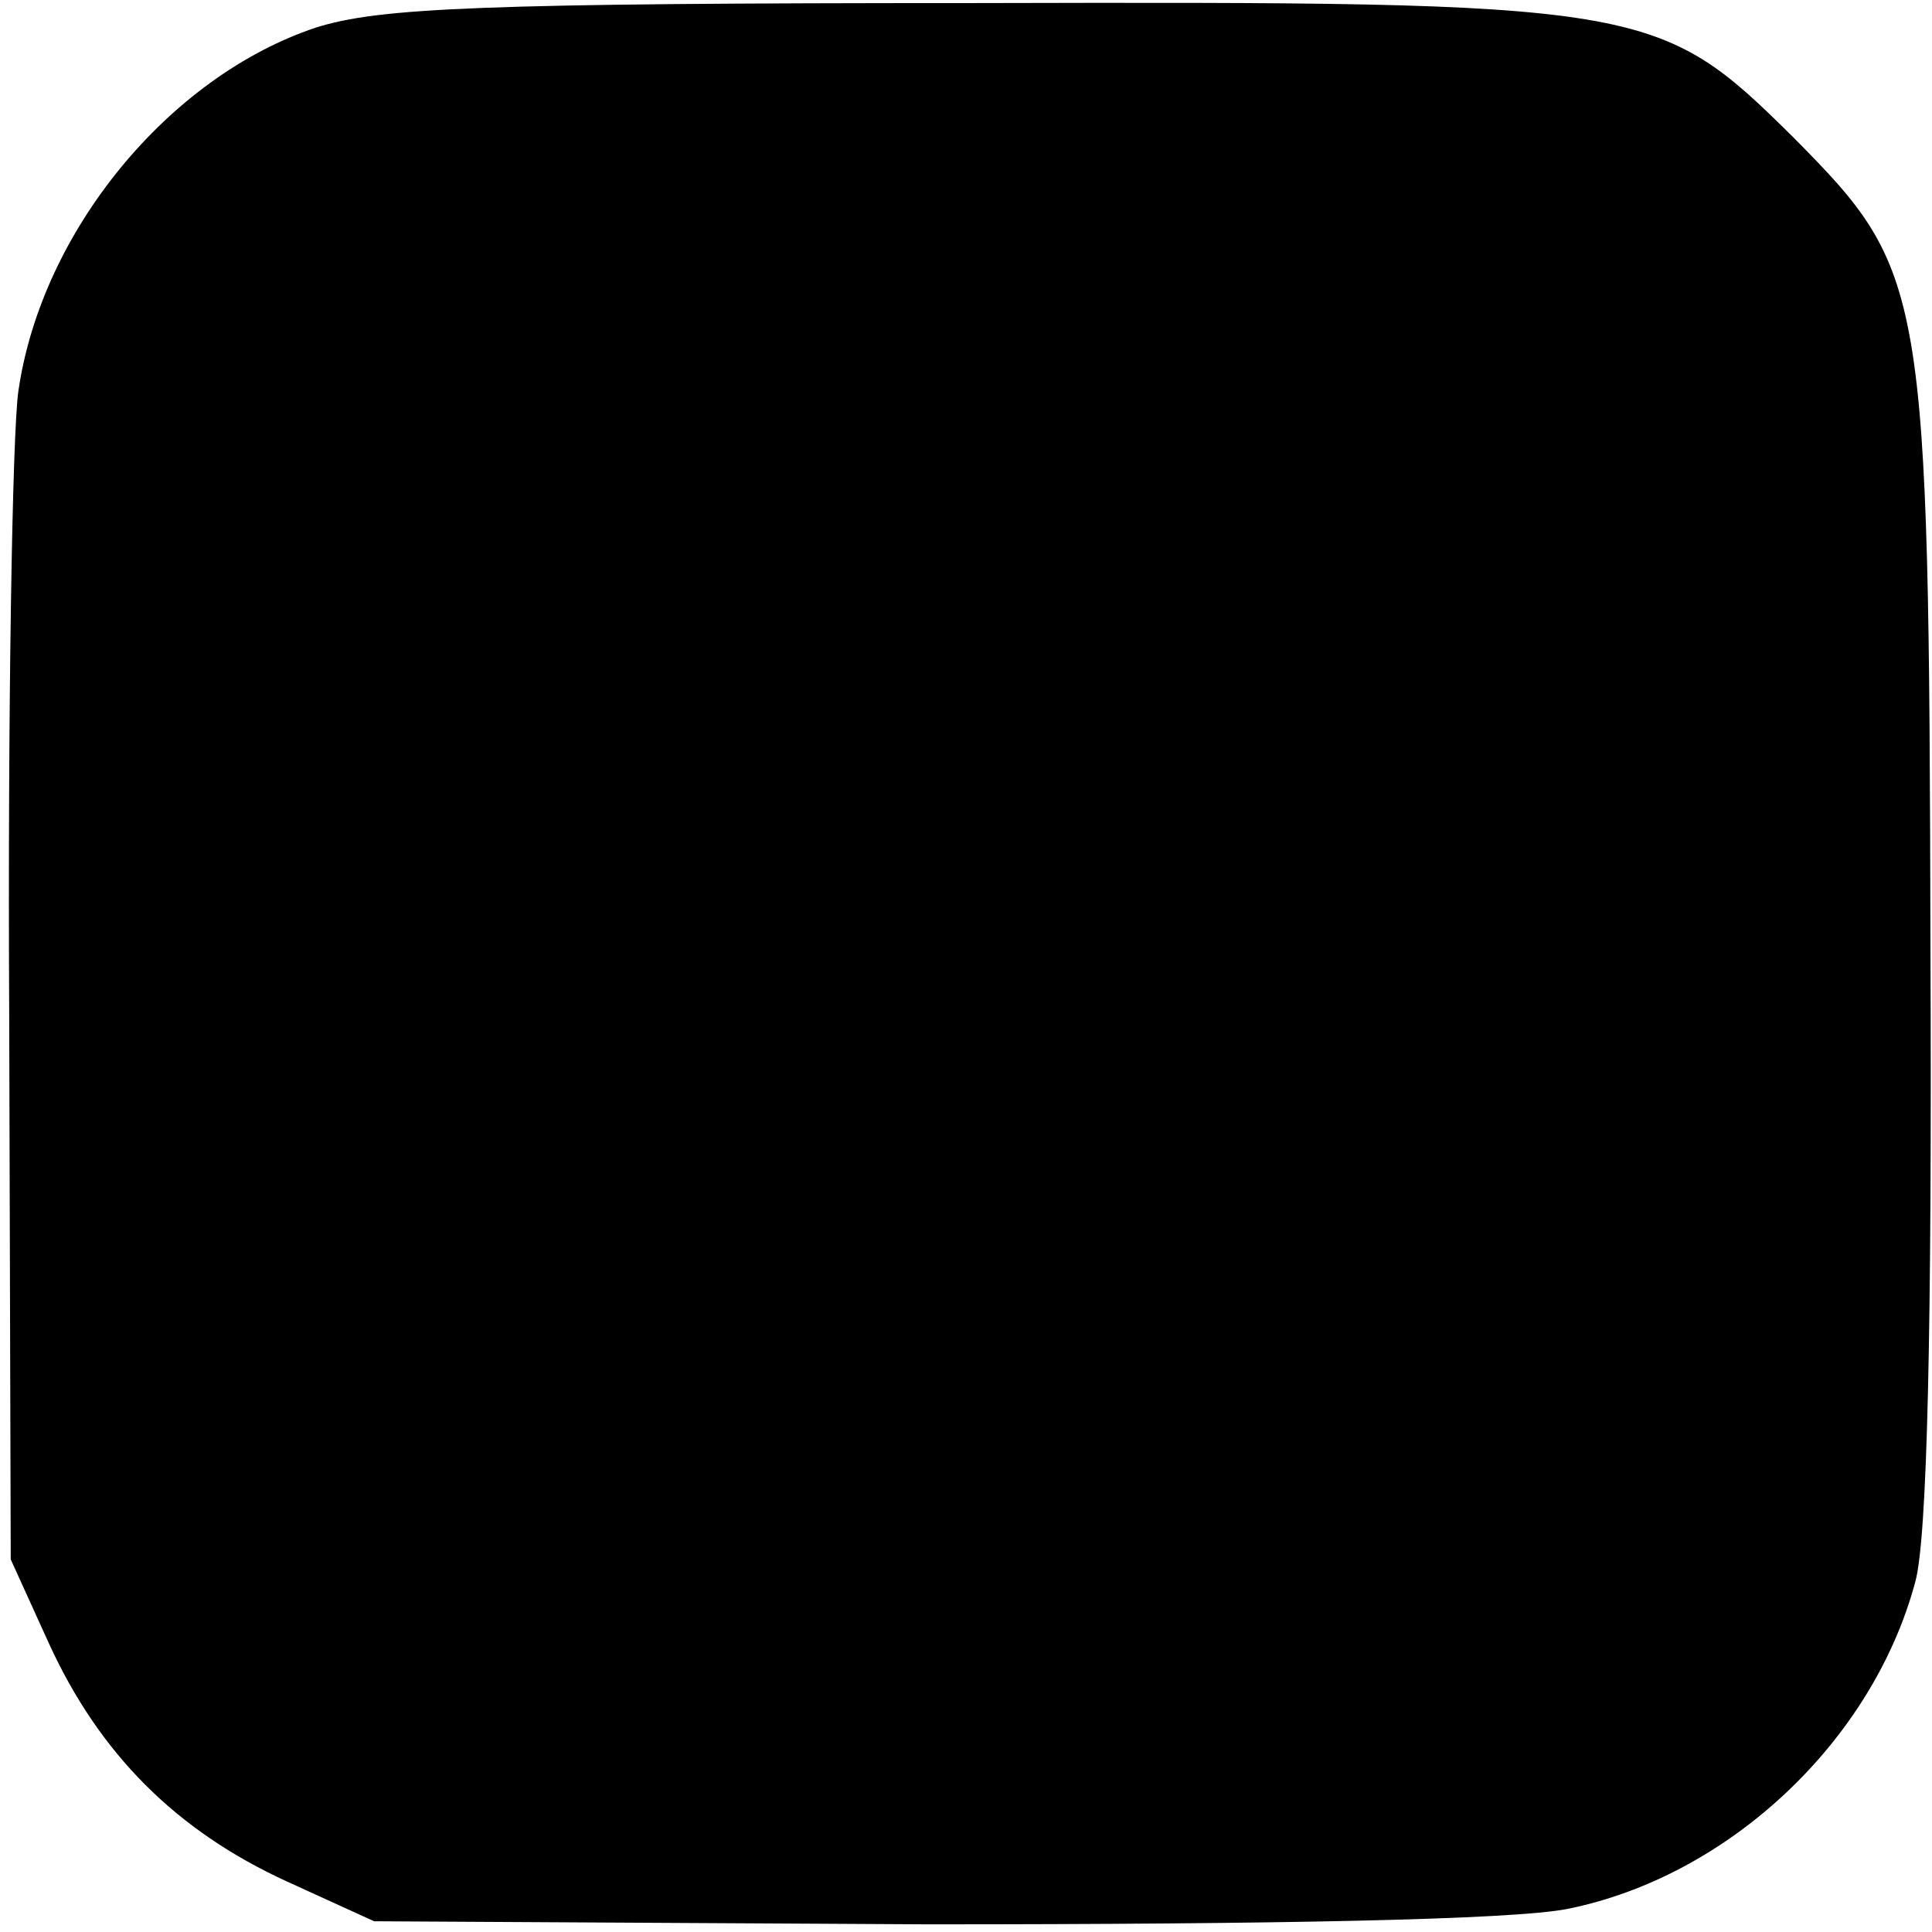 <?xml version="1.0" standalone="no"?>
<!DOCTYPE svg PUBLIC "-//W3C//DTD SVG 20010904//EN"
 "http://www.w3.org/TR/2001/REC-SVG-20010904/DTD/svg10.dtd">
<svg version="1.0" xmlns="http://www.w3.org/2000/svg"
 width="126pt" height="126pt" viewBox="0 0 126 126"
 preserveAspectRatio="xMidYMid meet">
<g transform="translate(0,126) scale(0.1,-0.1)"
fill="#000000" stroke="none">
<path d="M206 1242 c-96 -32 -179 -133 -194 -237 -4 -27 -7 -210 -6 -406 l1
-356 25 -55 c33 -72 83 -122 155 -155 l57 -26 361 -2 c229 0 381 3 417 10 105
21 199 109 227 213 8 28 11 166 10 414 -1 432 -3 441 -89 528 -89 88 -95 89
-535 88 -321 0 -388 -3 -429 -16z"/>
</g>
</svg>
